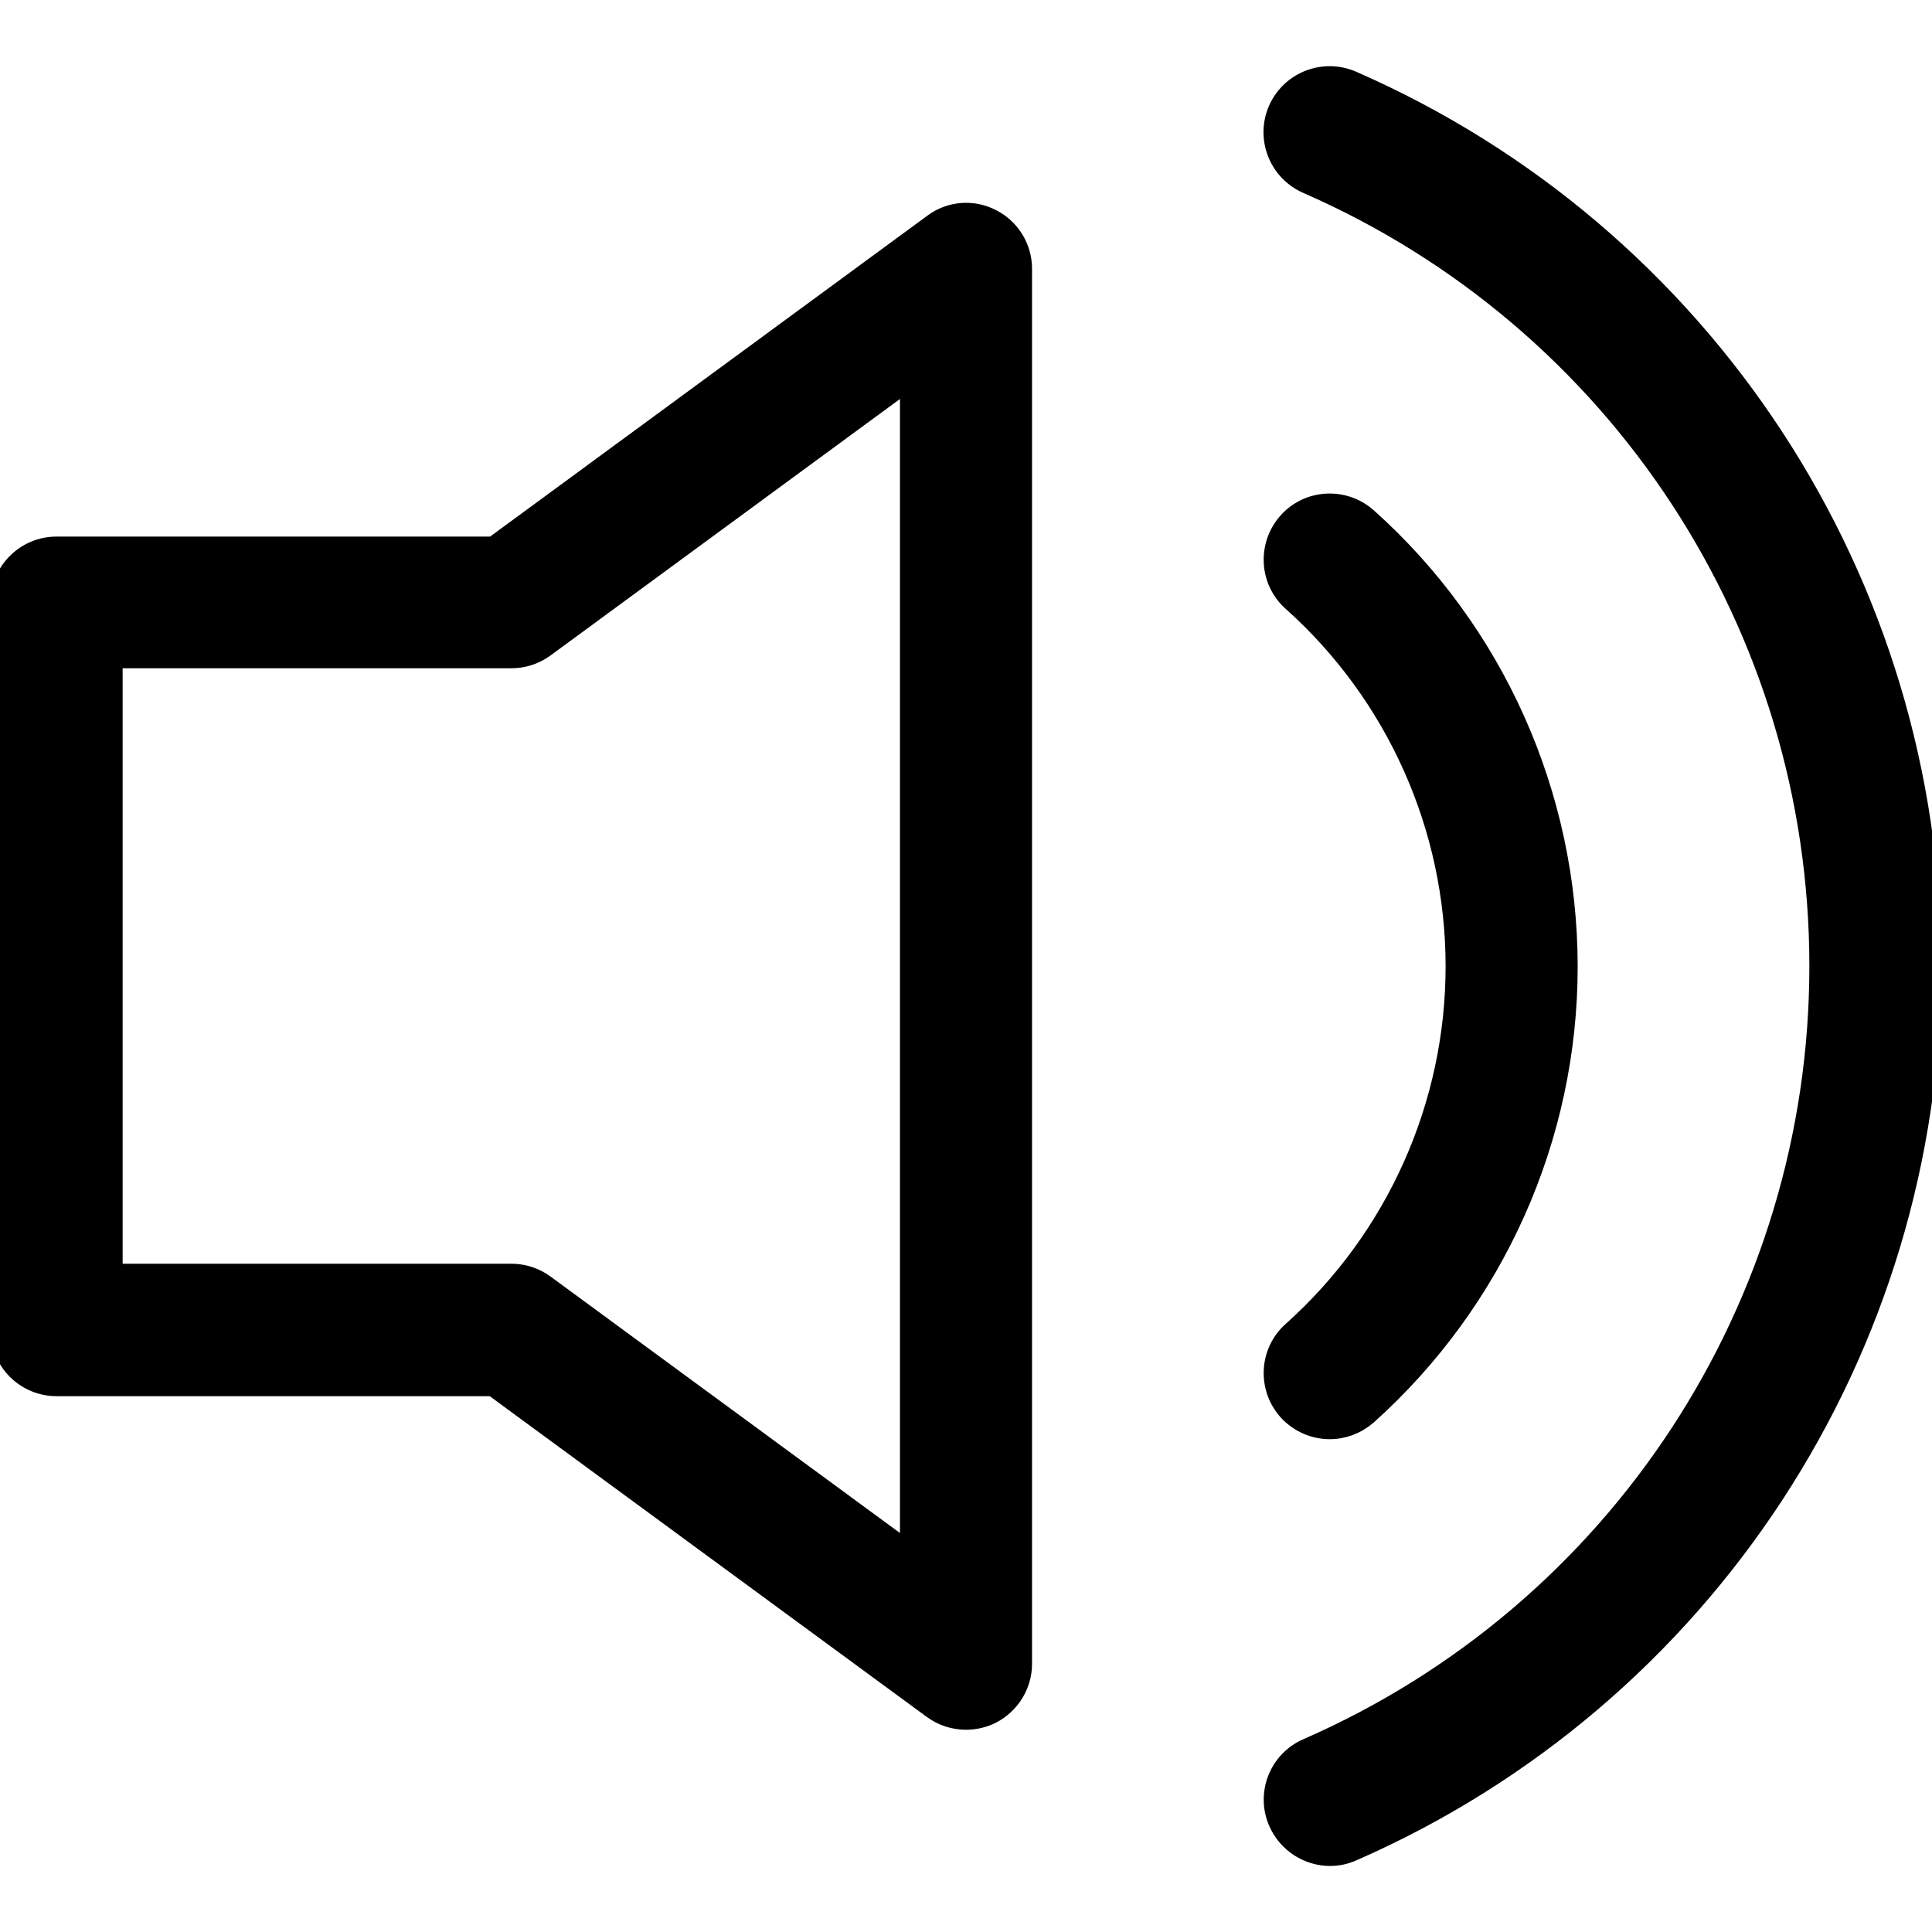 <?xml version="1.0" encoding="utf-8"?>
<!-- Generator: Adobe Illustrator 21.0.0, SVG Export Plug-In . SVG Version: 6.00 Build 0)  -->
<svg version="1.1" id="Capa_1" xmlns="http://www.w3.org/2000/svg" xmlns:xlink="http://www.w3.org/1999/xlink" x="0px" y="0px"
	 width="512px" height="512px" viewBox="0 0 512 512" style="enable-background:new 0 0 512 512;" xml:space="preserve">
<style type="text/css">
	.st0{stroke:#000000;stroke-width:5;stroke-miterlimit:10;}
</style>
<g>
	<g>
		<path class="st0" d="M358.4,21.3c-7.6-3.3-16.4,0.1-19.8,7.7c-3.3,7.6,0.1,16.4,7.7,19.8C428.8,84.8,482,166.1,482,256
			c0,89.9-53.2,171.2-135.6,207.2c-7.6,3.3-11.1,12.2-7.7,19.8c2.5,5.6,8,9,13.8,9c2,0,4-0.4,6-1.3C451.7,449.9,512,357.8,512,256
			C512,154.2,451.7,62.1,358.4,21.3z"/>
	</g>
</g>
<g>
	<g>
		<path class="st0" d="M362.4,137.1c-6.2-5.5-15.7-5-21.2,1.2c-5.5,6.2-5,15.7,1.2,21.2c27.5,24.6,43.2,59.8,43.2,96.6
			c0,36.8-15.7,72-43.2,96.6c-6.2,5.5-6.7,15-1.2,21.2c3,3.3,7.1,5,11.2,5c3.6,0,7.1-1.3,10-3.8c33.8-30.3,53.2-73.6,53.2-118.9
			C415.6,210.7,396.2,167.3,362.4,137.1z"/>
	</g>
</g>
<g>
	<g>
		<path class="st0" d="M262.8,57.9c-5-2.6-11.1-2.1-15.6,1.3l-116.5,85.5H15c-8.3,0-15,6.7-15,15v192.8c0,8.3,6.7,15,15,15h115.6
			l116.5,85.5c2.6,1.9,5.7,2.9,8.9,2.9c2.3,0,4.6-0.5,6.8-1.6c5-2.6,8.2-7.7,8.2-13.4V71.2C271,65.6,267.8,60.4,262.8,57.9z
			 M241,411.2l-96.6-70.9c-2.6-1.9-5.7-2.9-8.9-2.9H30V174.6h105.5c3.2,0,6.3-1,8.9-2.9l96.6-70.9V411.2z"/>
	</g>
</g>
</svg>
